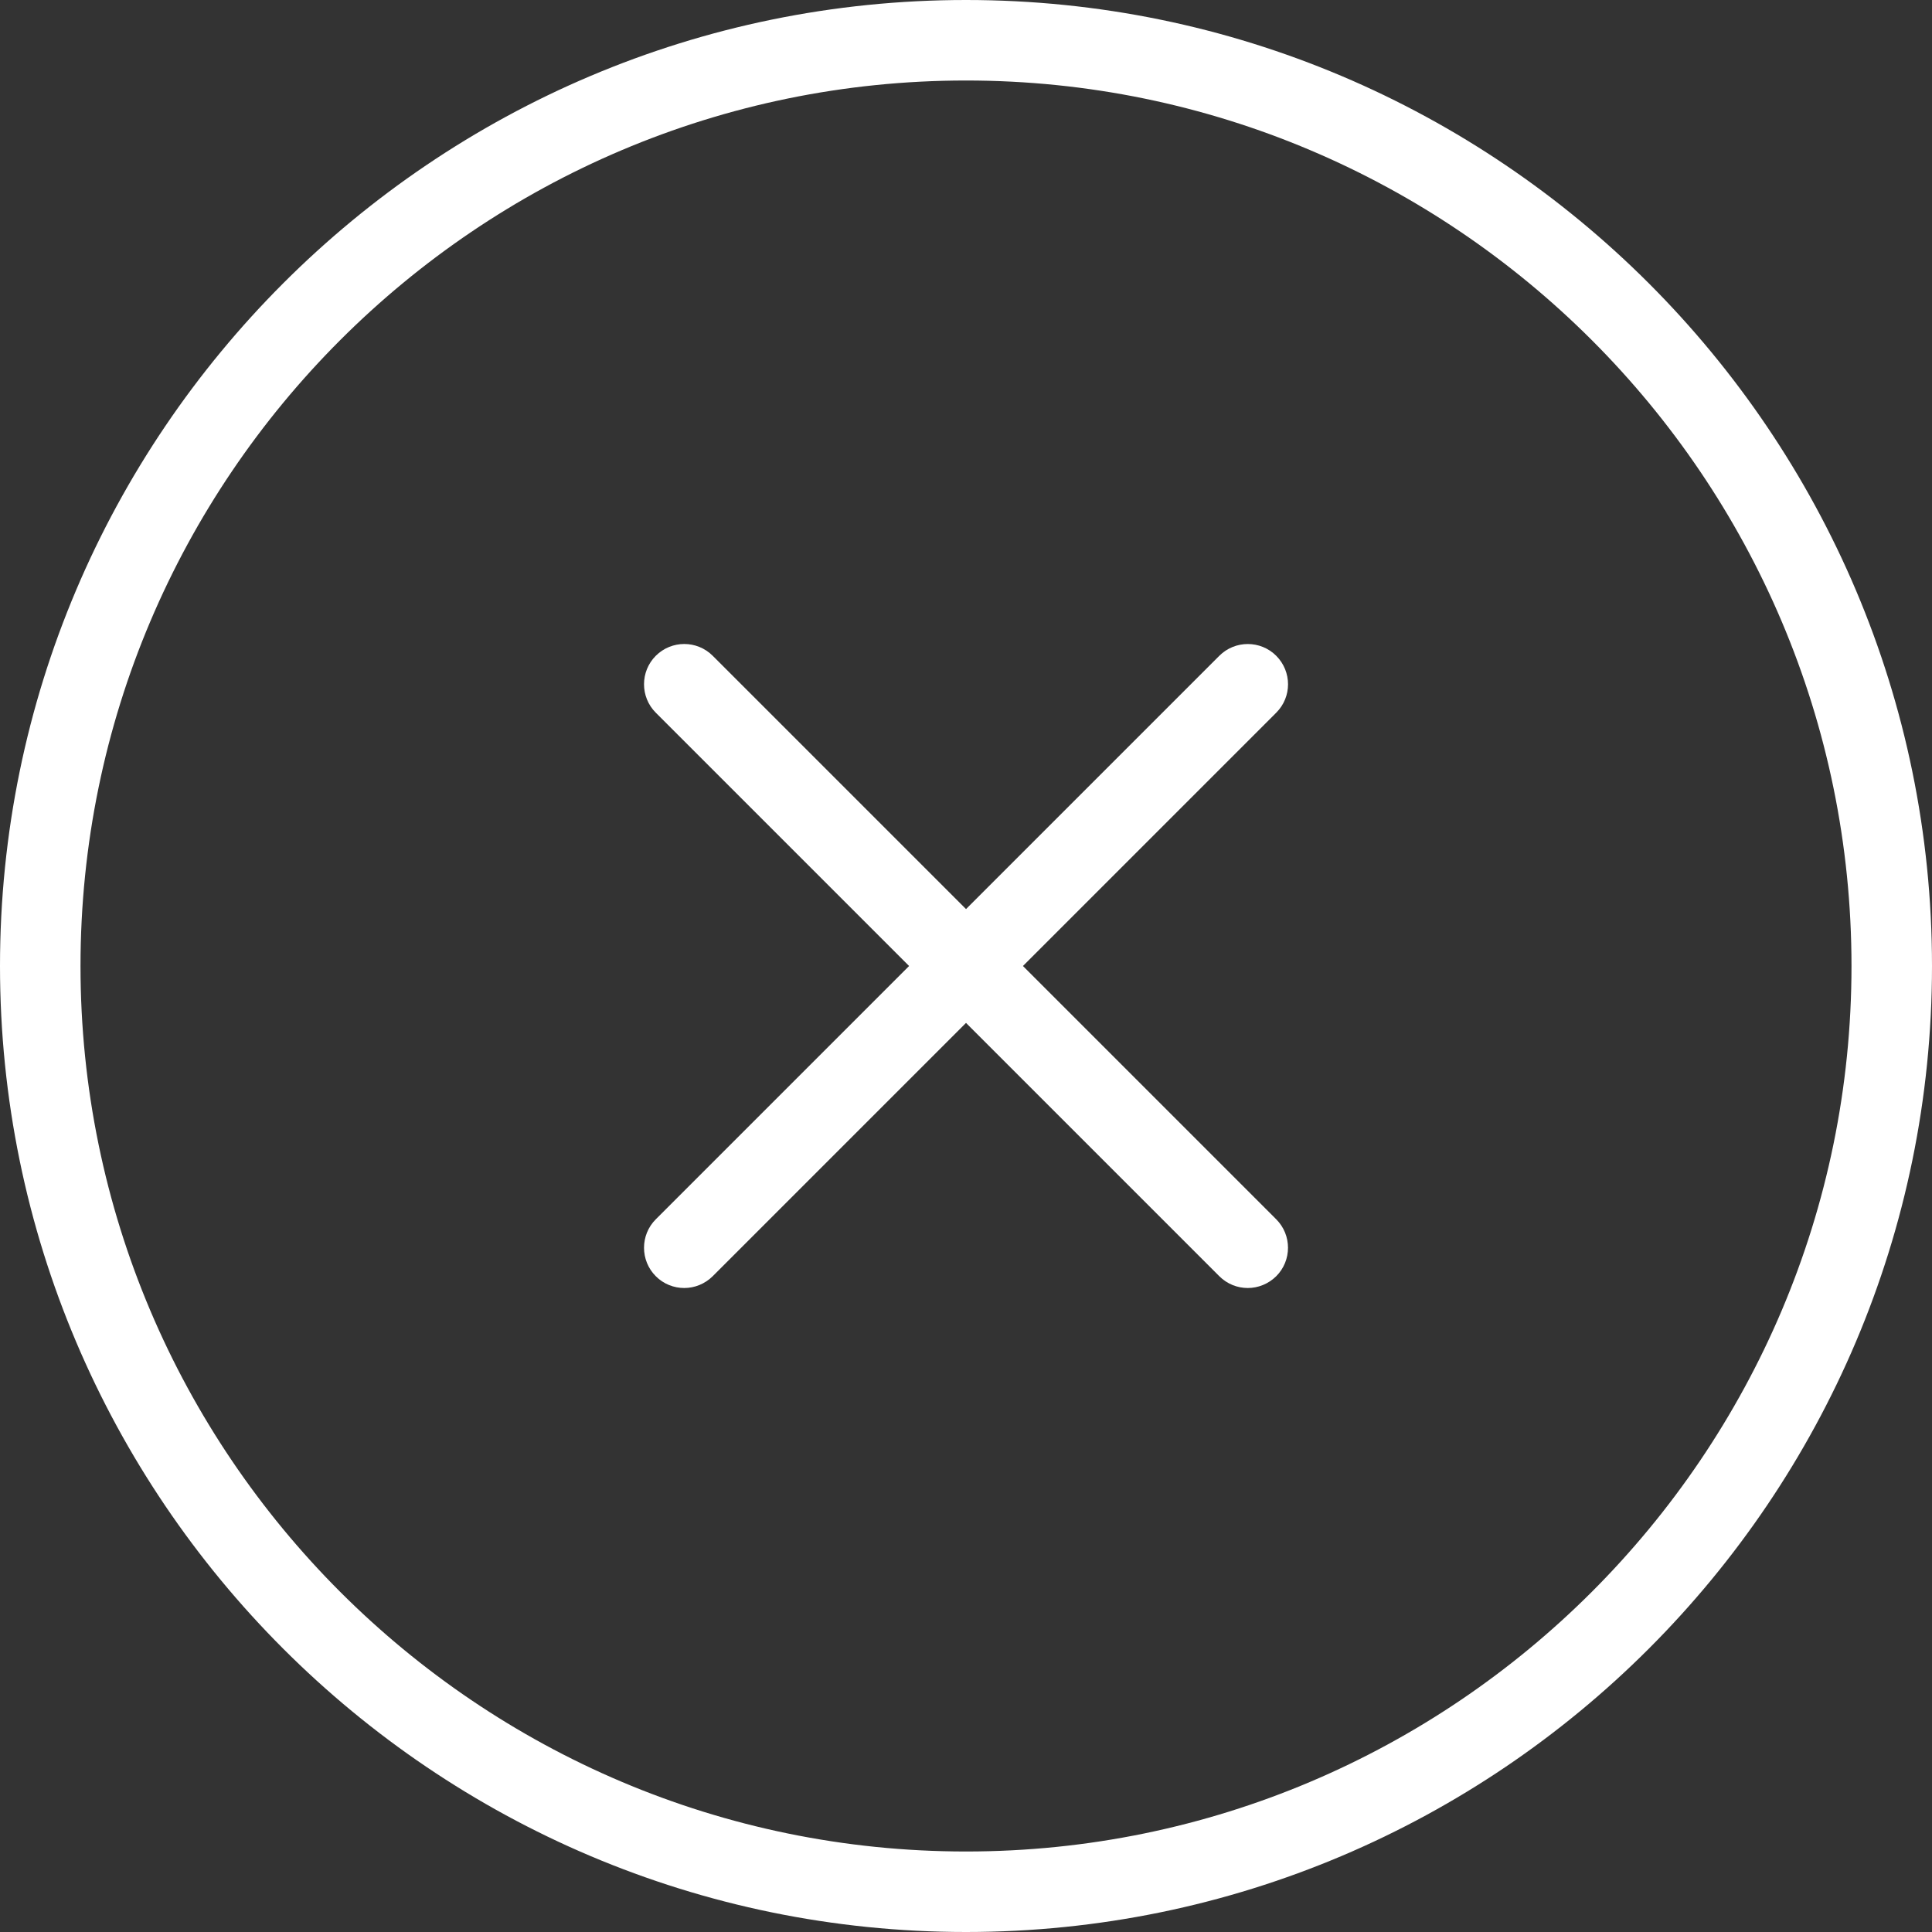 <svg xmlns="http://www.w3.org/2000/svg" x="0px" y="0px"
width="24" height="24"
viewBox="0 0 172 172"
style=" fill:#000000;"><rect x="0" y="0" width="172" height="172" fill="#333333" stroke="none"/><g fill="none" fill-rule="nonzero" stroke="none" stroke-width="1" stroke-linecap="butt" stroke-linejoin="miter" stroke-miterlimit="10" stroke-dasharray="" stroke-dashoffset="0" font-family="none" font-weight="none" font-size="none" text-anchor="none" style="mix-blend-mode: normal"><path d="M0,172v-172h172v172z"></path><g fill="#ffffff"><path d="M86,0c-47.422,0 -86,38.578 -86,86c0,47.422 38.578,86 86,86c47.422,0 86,-38.578 86,-86c0,-47.422 -38.578,-86 -86,-86zM86,7.167c43.466,0 78.833,35.367 78.833,78.833c0,43.466 -35.367,78.833 -78.833,78.833c-43.466,0 -78.833,-35.367 -78.833,-78.833c0,-43.466 35.367,-78.833 78.833,-78.833zM60.917,57.333c-0.917,0 -1.835,0.351 -2.534,1.05c-1.397,1.397 -1.397,3.67 0,5.067l22.55,22.55l-22.55,22.55c-1.397,1.397 -1.397,3.67 0,5.067c0.695,0.702 1.616,1.05 2.534,1.05c0.917,0 1.831,-0.355 2.534,-1.05l22.55,-22.55l22.55,22.55c0.702,0.702 1.616,1.05 2.534,1.05c0.917,0 1.831,-0.355 2.534,-1.05c1.397,-1.397 1.397,-3.67 0,-5.067l-22.55,-22.55l22.55,-22.55c1.405,-1.405 1.397,-3.662 0,-5.067c-1.397,-1.397 -3.67,-1.397 -5.067,0l-22.55,22.55l-22.55,-22.55c-0.699,-0.699 -1.616,-1.05 -2.534,-1.05z"></path></g></g></svg>
